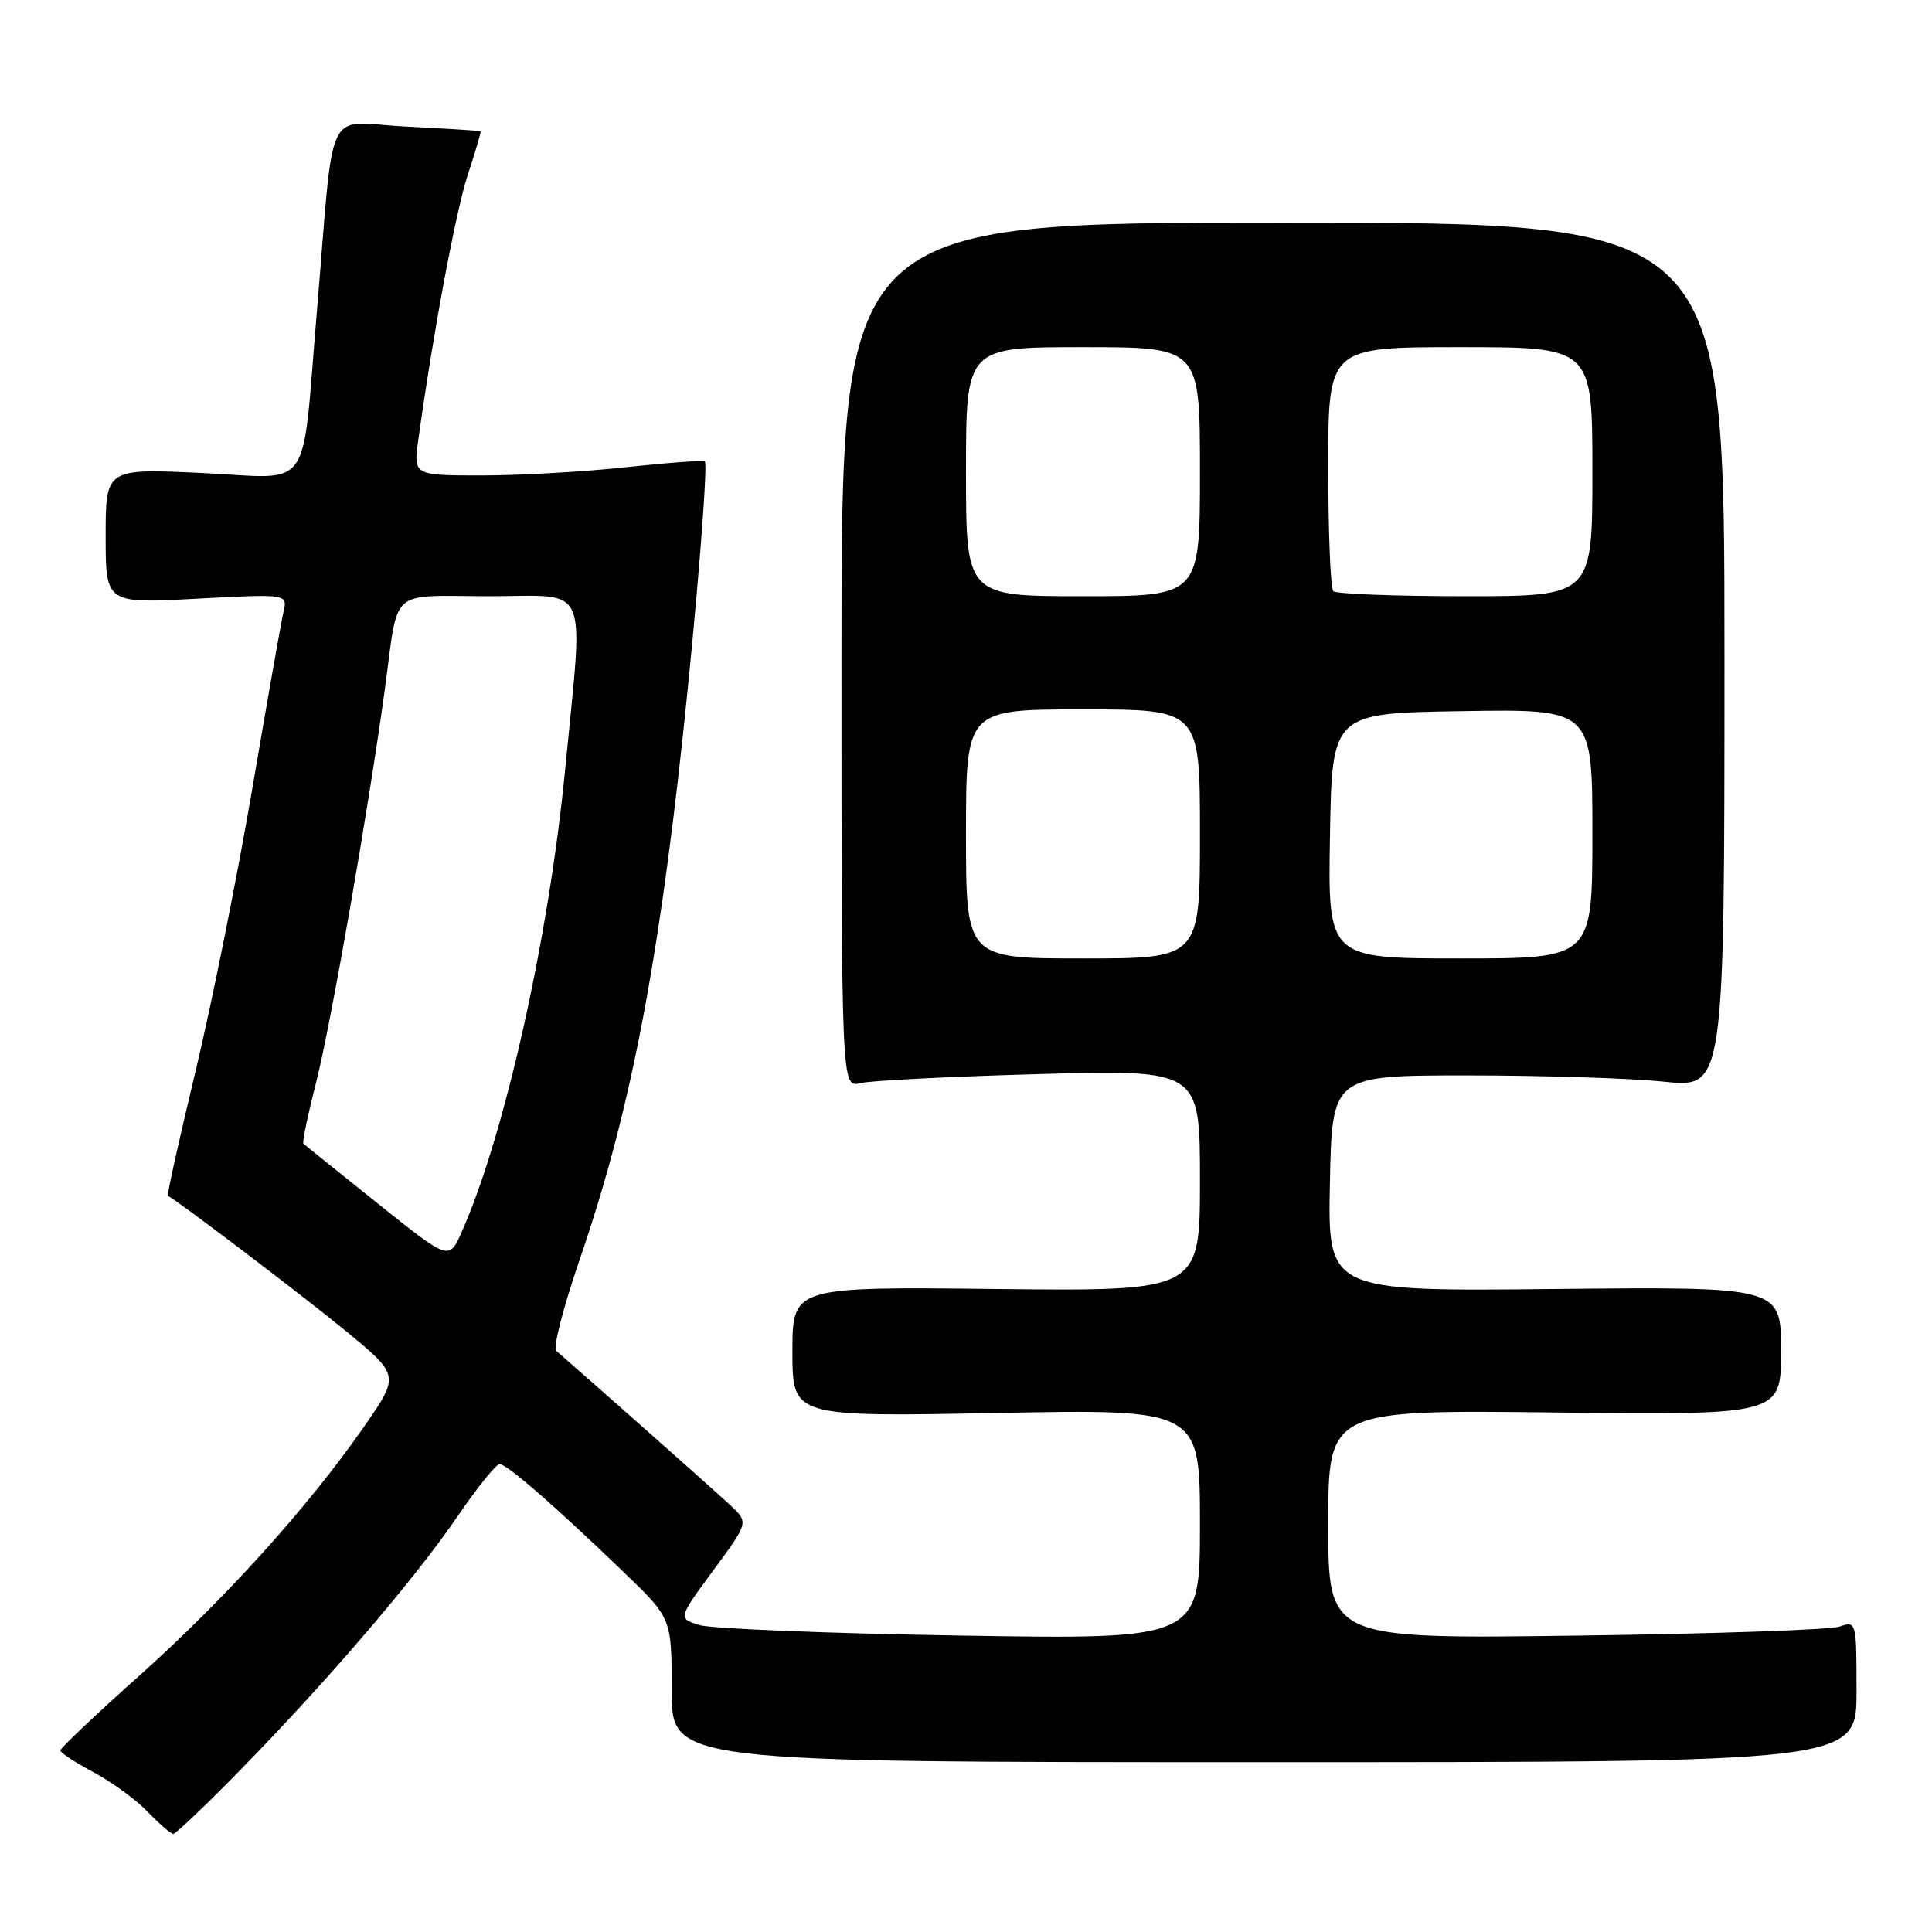 <?xml version="1.0" encoding="UTF-8" standalone="no"?>
<!DOCTYPE svg PUBLIC "-//W3C//DTD SVG 1.1//EN" "http://www.w3.org/Graphics/SVG/1.1/DTD/svg11.dtd" >
<svg xmlns="http://www.w3.org/2000/svg" xmlns:xlink="http://www.w3.org/1999/xlink" version="1.1" viewBox="0 0 256 256">
 <g >
 <path fill="currentColor"
d=" M 31.63 234.75 C 43.19 222.96 54.85 209.37 60.49 201.12 C 63.16 197.20 65.73 194.00 66.20 194.00 C 67.17 194.00 73.65 199.65 82.75 208.42 C 89.00 214.44 89.00 214.44 89.00 223.97 C 89.00 233.50 89.00 233.50 167.50 233.50 C 246.00 233.50 246.00 233.50 246.00 224.13 C 246.00 214.86 245.98 214.77 243.75 215.53 C 242.51 215.96 226.76 216.50 208.75 216.73 C 176.00 217.17 176.00 217.17 176.00 201.99 C 176.00 186.82 176.00 186.82 206.00 187.16 C 236.00 187.50 236.00 187.50 236.00 179.00 C 236.00 170.50 236.00 170.50 205.97 170.80 C 175.94 171.11 175.94 171.11 176.22 156.80 C 176.50 142.50 176.50 142.50 194.50 142.50 C 204.40 142.50 216.10 142.87 220.50 143.33 C 228.50 144.16 228.50 144.16 228.50 86.83 C 228.50 29.50 228.50 29.50 170.00 29.50 C 111.50 29.50 111.50 29.50 111.50 86.82 C 111.50 144.14 111.50 144.14 114.00 143.52 C 115.38 143.18 126.06 142.64 137.75 142.32 C 159.00 141.74 159.00 141.74 159.00 156.41 C 159.00 171.09 159.00 171.09 132.00 170.80 C 105.00 170.50 105.00 170.50 105.00 179.12 C 105.00 187.74 105.00 187.74 132.00 187.23 C 159.00 186.71 159.00 186.71 159.00 201.97 C 159.00 217.24 159.00 217.24 127.25 216.72 C 109.79 216.44 94.23 215.81 92.67 215.33 C 89.83 214.45 89.83 214.45 94.51 208.09 C 99.19 201.74 99.19 201.74 96.85 199.52 C 95.05 197.83 78.87 183.48 73.70 178.99 C 73.25 178.61 74.66 173.16 76.81 166.90 C 83.33 147.94 87.09 128.86 90.48 97.50 C 92.28 80.85 93.82 61.69 93.40 61.15 C 93.26 60.96 88.59 61.30 83.03 61.90 C 77.47 62.51 68.84 63.00 63.85 63.00 C 54.77 63.00 54.77 63.00 55.43 58.25 C 57.44 43.81 60.43 27.82 62.03 23.01 C 63.03 19.99 63.77 17.46 63.68 17.39 C 63.58 17.31 59.14 17.04 53.81 16.77 C 42.81 16.22 44.37 12.98 41.97 41.50 C 39.93 65.73 41.60 63.39 26.84 62.68 C 14.00 62.07 14.00 62.07 14.00 71.02 C 14.00 79.98 14.00 79.98 26.06 79.33 C 38.12 78.69 38.12 78.69 37.56 81.09 C 37.25 82.42 35.40 92.95 33.43 104.50 C 31.46 116.05 28.08 132.88 25.92 141.91 C 23.75 150.93 22.10 158.37 22.24 158.45 C 23.65 159.17 40.09 171.66 45.74 176.30 C 52.97 182.24 52.97 182.24 48.23 189.05 C 40.87 199.64 29.76 211.95 18.39 222.10 C 12.68 227.20 8.00 231.63 8.00 231.94 C 8.00 232.25 9.98 233.55 12.39 234.83 C 14.80 236.11 18.04 238.48 19.58 240.08 C 21.12 241.69 22.64 243.00 22.96 243.00 C 23.28 243.00 27.18 239.29 31.63 234.75 Z  M 50.00 159.42 C 44.77 155.24 40.36 151.69 40.20 151.53 C 40.03 151.36 40.80 147.69 41.90 143.37 C 43.84 135.72 48.75 107.68 50.97 91.50 C 52.88 77.57 51.28 79.00 64.92 79.00 C 78.34 79.00 77.33 76.67 74.88 102.00 C 72.73 124.23 66.85 150.51 61.17 163.26 C 59.50 167.03 59.50 167.03 50.00 159.42 Z  M 128.00 110.50 C 128.00 94.00 128.00 94.00 143.50 94.00 C 159.00 94.00 159.00 94.00 159.00 110.50 C 159.00 127.00 159.00 127.00 143.50 127.00 C 128.00 127.00 128.00 127.00 128.00 110.50 Z  M 176.23 110.75 C 176.50 94.50 176.50 94.50 193.75 94.23 C 211.00 93.95 211.00 93.95 211.00 110.48 C 211.00 127.00 211.00 127.00 193.48 127.00 C 175.95 127.00 175.95 127.00 176.23 110.75 Z  M 128.00 62.50 C 128.00 46.00 128.00 46.00 143.50 46.00 C 159.00 46.00 159.00 46.00 159.00 62.50 C 159.00 79.00 159.00 79.00 143.50 79.00 C 128.00 79.00 128.00 79.00 128.00 62.50 Z  M 176.67 78.33 C 176.30 77.97 176.00 70.54 176.00 61.83 C 176.00 46.00 176.00 46.00 193.50 46.00 C 211.00 46.00 211.00 46.00 211.00 62.50 C 211.00 79.00 211.00 79.00 194.17 79.00 C 184.91 79.00 177.03 78.70 176.67 78.33 Z "/>
</g>
</svg>